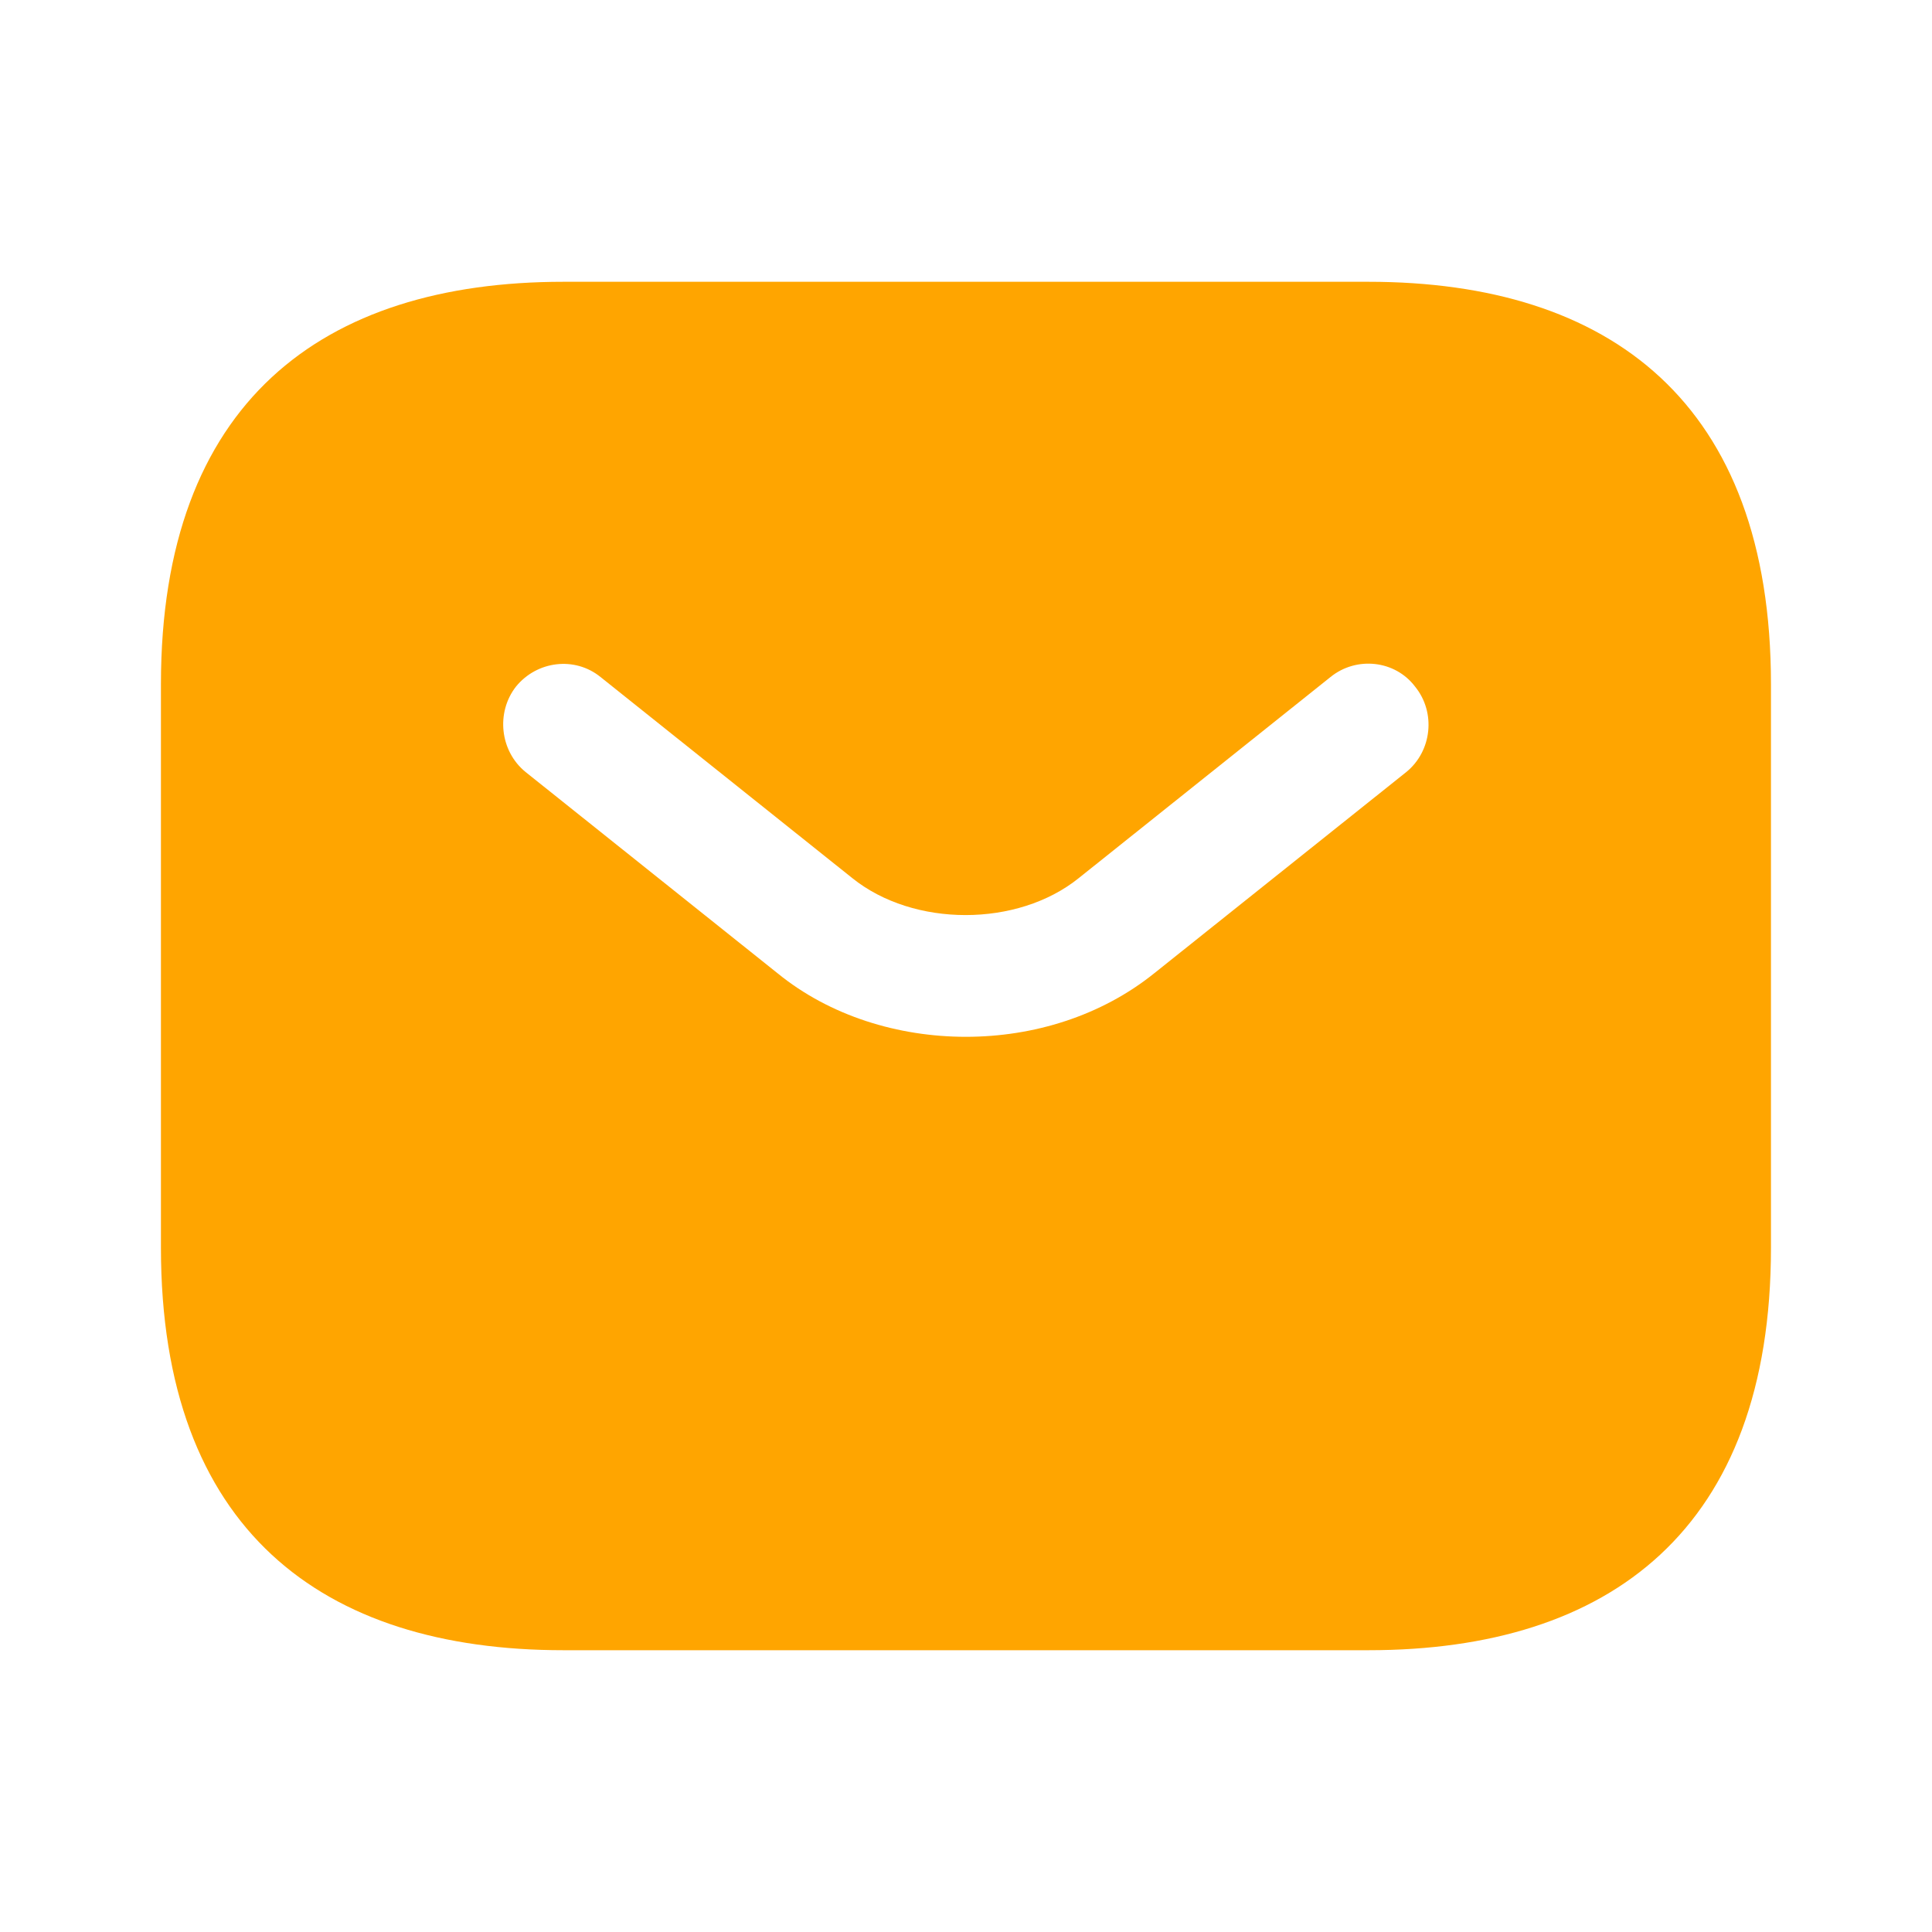 <svg width="20" height="20" viewBox="0 0 20 20" fill="none" xmlns="http://www.w3.org/2000/svg">
<path d="M14.166 2.917H5.833C3.333 2.917 1.666 4.167 1.666 7.083V12.916C1.666 15.833 3.333 17.083 5.833 17.083H14.166C16.666 17.083 18.333 15.833 18.333 12.916V7.083C18.333 4.167 16.666 2.917 14.166 2.917ZM14.558 7.992L11.949 10.075C11.399 10.517 10.699 10.733 9.999 10.733C9.299 10.733 8.591 10.517 8.049 10.075L5.441 7.992C5.174 7.775 5.133 7.375 5.341 7.108C5.558 6.841 5.949 6.792 6.216 7.008L8.824 9.091C9.458 9.6 10.533 9.6 11.166 9.091L13.774 7.008C14.041 6.792 14.441 6.833 14.649 7.108C14.866 7.375 14.824 7.775 14.558 7.992Z" fill="#FFA500"/>
</svg>
